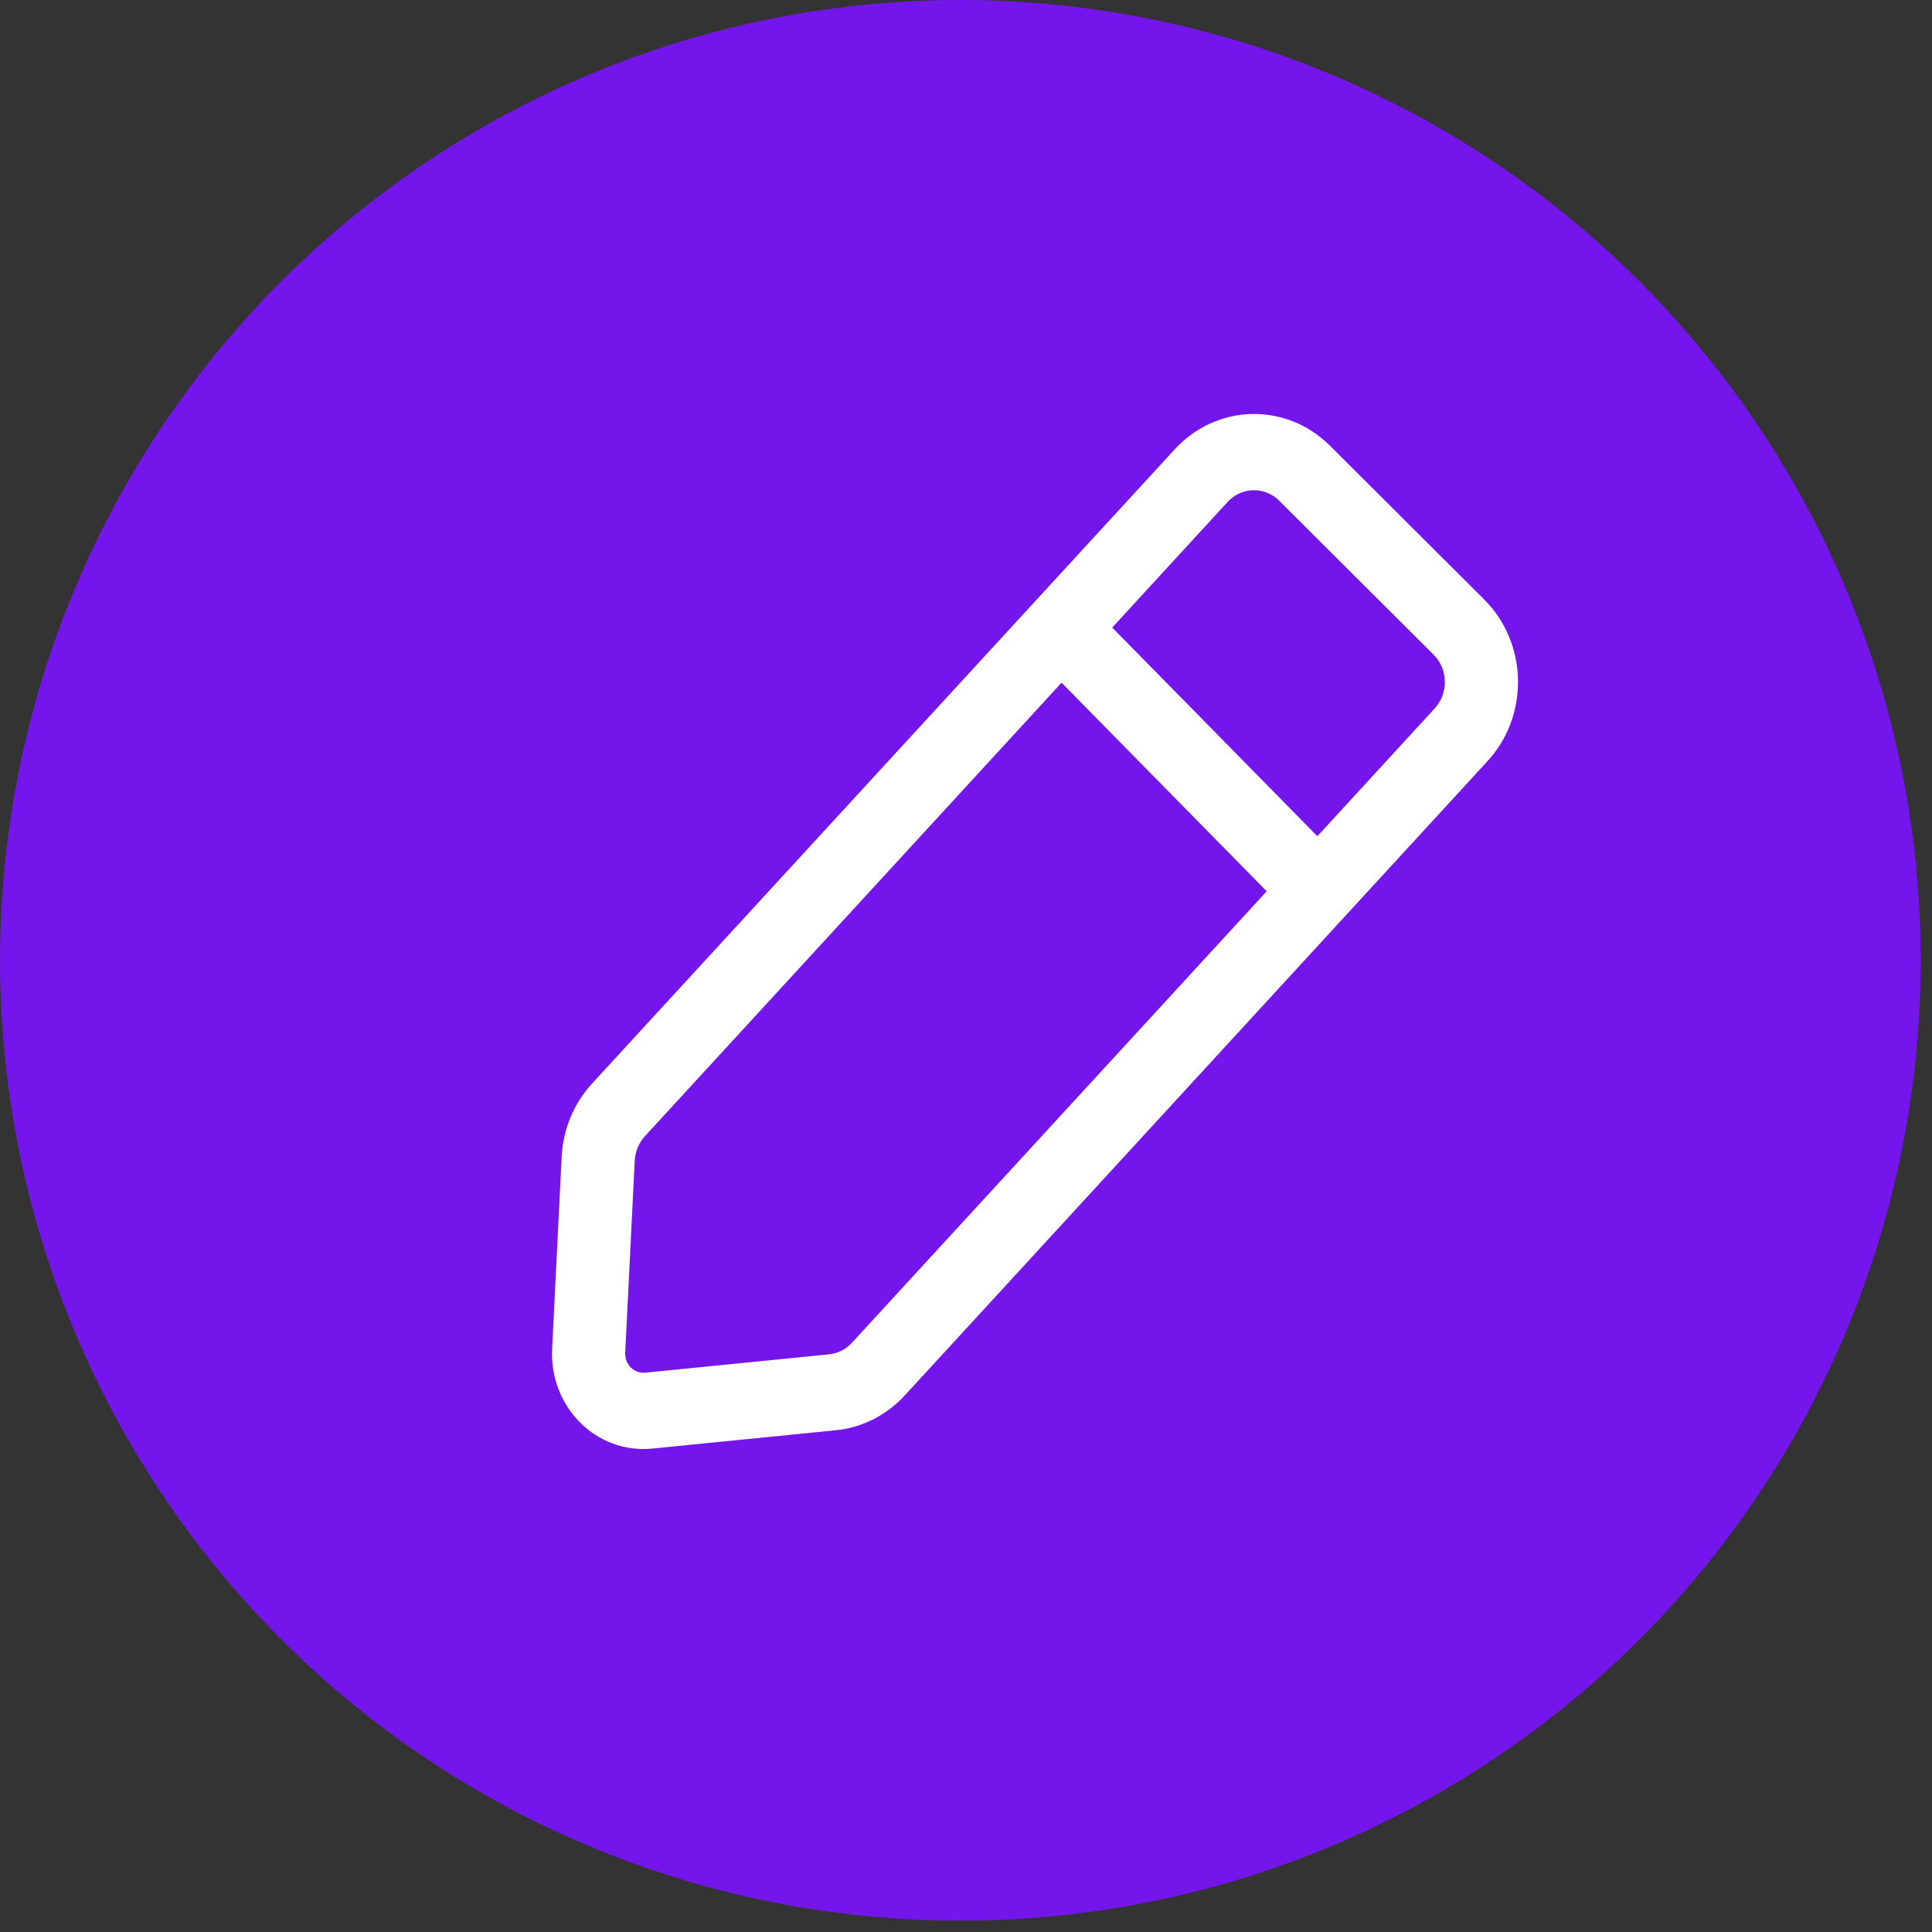 <svg width="28" height="28" viewBox="0 0 28 28" fill="none" xmlns="http://www.w3.org/2000/svg">
<rect x="0" y="0" width="28" height="28" fill="#333333" stroke="none"/>
<circle cx="13.918" cy="13.918" r="13.918" fill="#7B13FF" fill-opacity="0.9"/>
<path fill-rule="evenodd" clip-rule="evenodd" d="M21.558 11.031L13.113 20.223C12.849 20.511 12.495 20.69 12.115 20.728L9.451 20.994C8.645 21.074 7.96 20.391 8.002 19.549L8.14 16.765C8.16 16.368 8.316 15.991 8.58 15.704L17.025 6.512C17.633 5.85 18.639 5.827 19.274 6.459L21.51 8.688C22.144 9.321 22.166 10.37 21.558 11.031ZM9.346 16.467C9.258 16.563 9.206 16.689 9.199 16.821L9.061 19.605C9.052 19.773 9.189 19.91 9.351 19.894L12.015 19.628C12.141 19.615 12.259 19.556 12.347 19.46L18.358 12.917L15.385 9.894L9.346 16.467ZM16.119 9.095L19.092 12.119L20.792 10.268C20.995 10.047 20.988 9.698 20.776 9.487L18.54 7.258C18.329 7.047 17.993 7.055 17.791 7.275L16.119 9.095Z" fill="white"/>
</svg>
